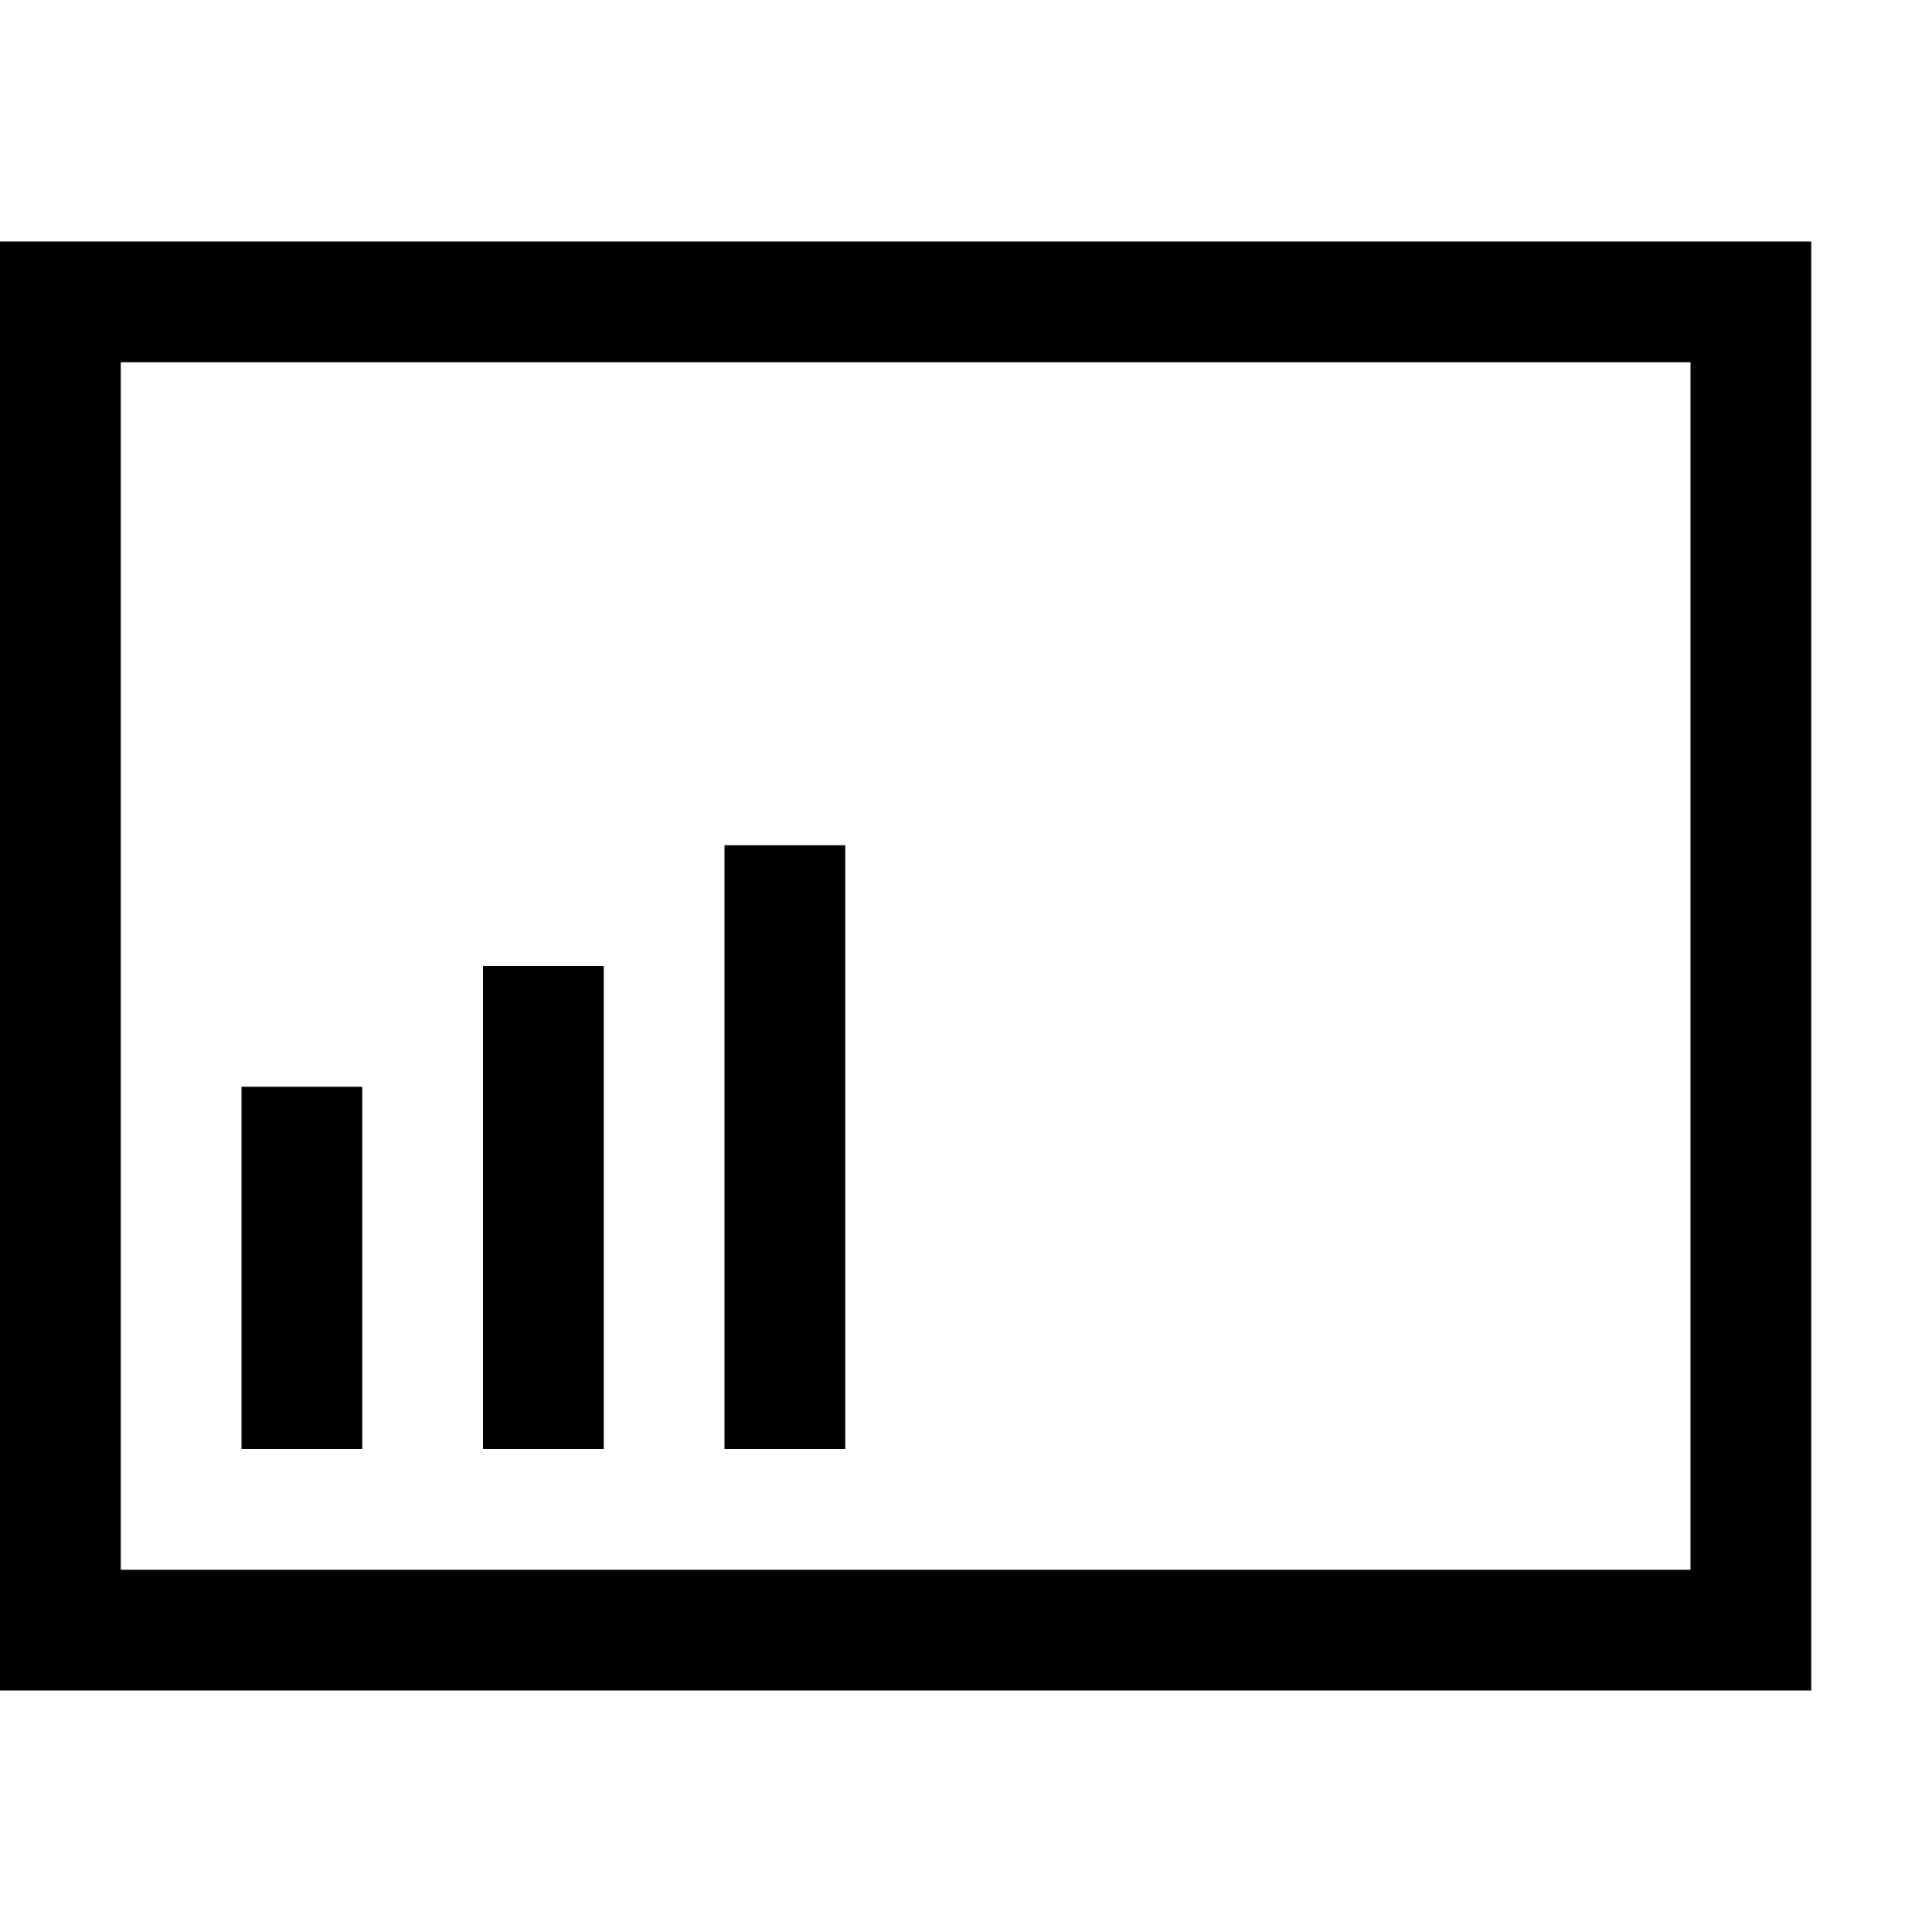 <?xml version="1.0" encoding="utf-8"?>
<!-- Generator: Adobe Illustrator 16.0.0, SVG Export Plug-In . SVG Version: 6.00 Build 0)  -->
<!DOCTYPE svg PUBLIC "-//W3C//DTD SVG 1.1//EN" "http://www.w3.org/Graphics/SVG/1.1/DTD/svg11.dtd">
<svg xmlns="http://www.w3.org/2000/svg" xmlns:xlink="http://www.w3.org/1999/xlink" version="1.1" id="Capa_1" x="0px" y="0px" width="32px" height="32px" viewBox="0 0 32 32" enable-background="new 0 0 32 32" xml:space="preserve">
<g>
	<g>
		<path d="M28,6v20H2V6H28 M30,4H0v24h30V4L30,4z"/>
	</g>
	<rect x="12" y="14" width="2" height="10"/>
	<rect x="8" y="16" width="2" height="8"/>
	<rect x="4" y="18" width="2" height="6"/>
</g>
</svg>
